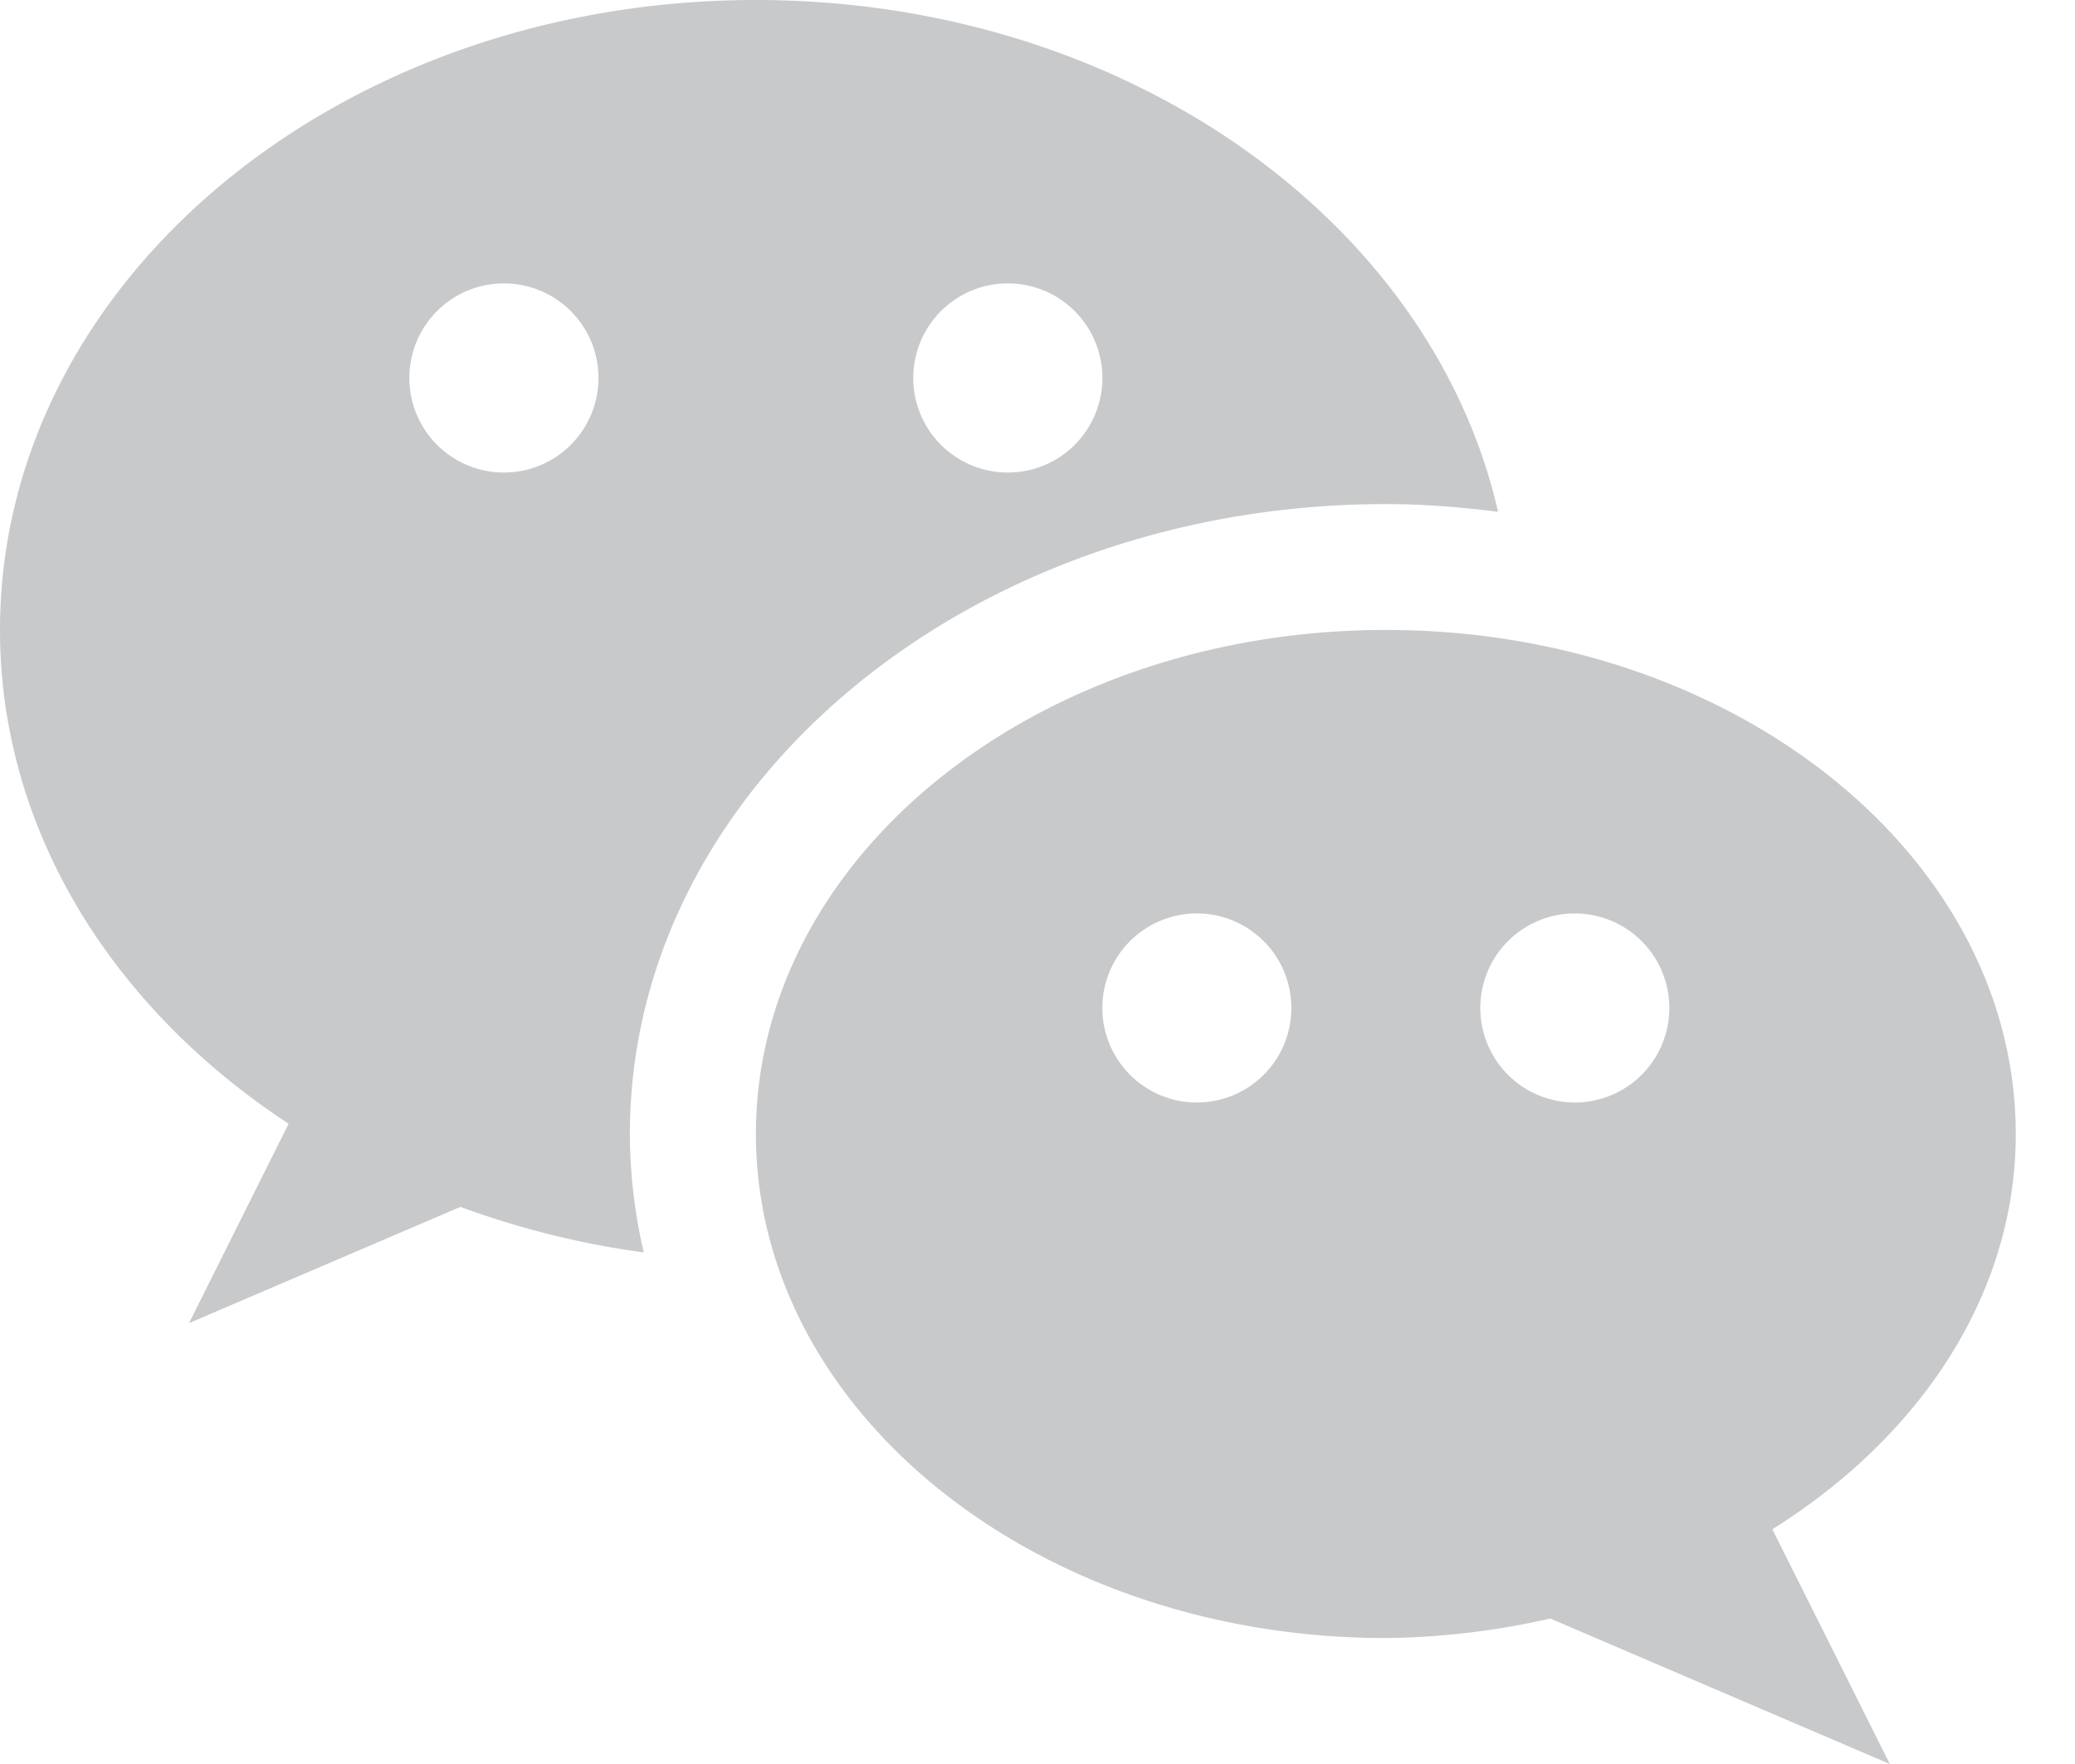 <svg width="20" height="17" viewBox="0 0 20 17" fill="none" xmlns="http://www.w3.org/2000/svg"><path d="M7.286 0C3.262 0 0 2.719 0 6.071 0 8.005 1.09 9.72 2.782 10.83l-.96 1.921 2.616-1.12a8.37 8.37 0 0 0 1.767.439 5.084 5.084 0 0 1-.134-1.14c0-3.348 3.268-6.072 7.286-6.072.368 0 .728.03 1.082.074C13.798 2.124 10.841 0 7.286 0zM4.857 4.554a.911.911 0 1 1 0-1.823.911.911 0 0 1 0 1.823zm4.857 0a.911.911 0 1 1 0-1.823.911.911 0 0 1 0 1.823z" fill="#B1B2B5" opacity=".7"/><path d="M19.429 10.929c0-2.683-2.719-4.858-6.072-4.858-3.352 0-6.071 2.175-6.071 4.858 0 2.682 2.719 4.857 6.071 4.857a7.45 7.45 0 0 0 1.585-.188L18.215 17l-1.132-2.262c1.418-.89 2.346-2.256 2.346-3.81zm-7.893-.304a.911.911 0 1 1 0-1.822.911.911 0 0 1 0 1.822zm3.643 0a.911.911 0 1 1 0-1.822.911.911 0 0 1 0 1.822z" fill="#B1B2B5" opacity=".7"/></svg>